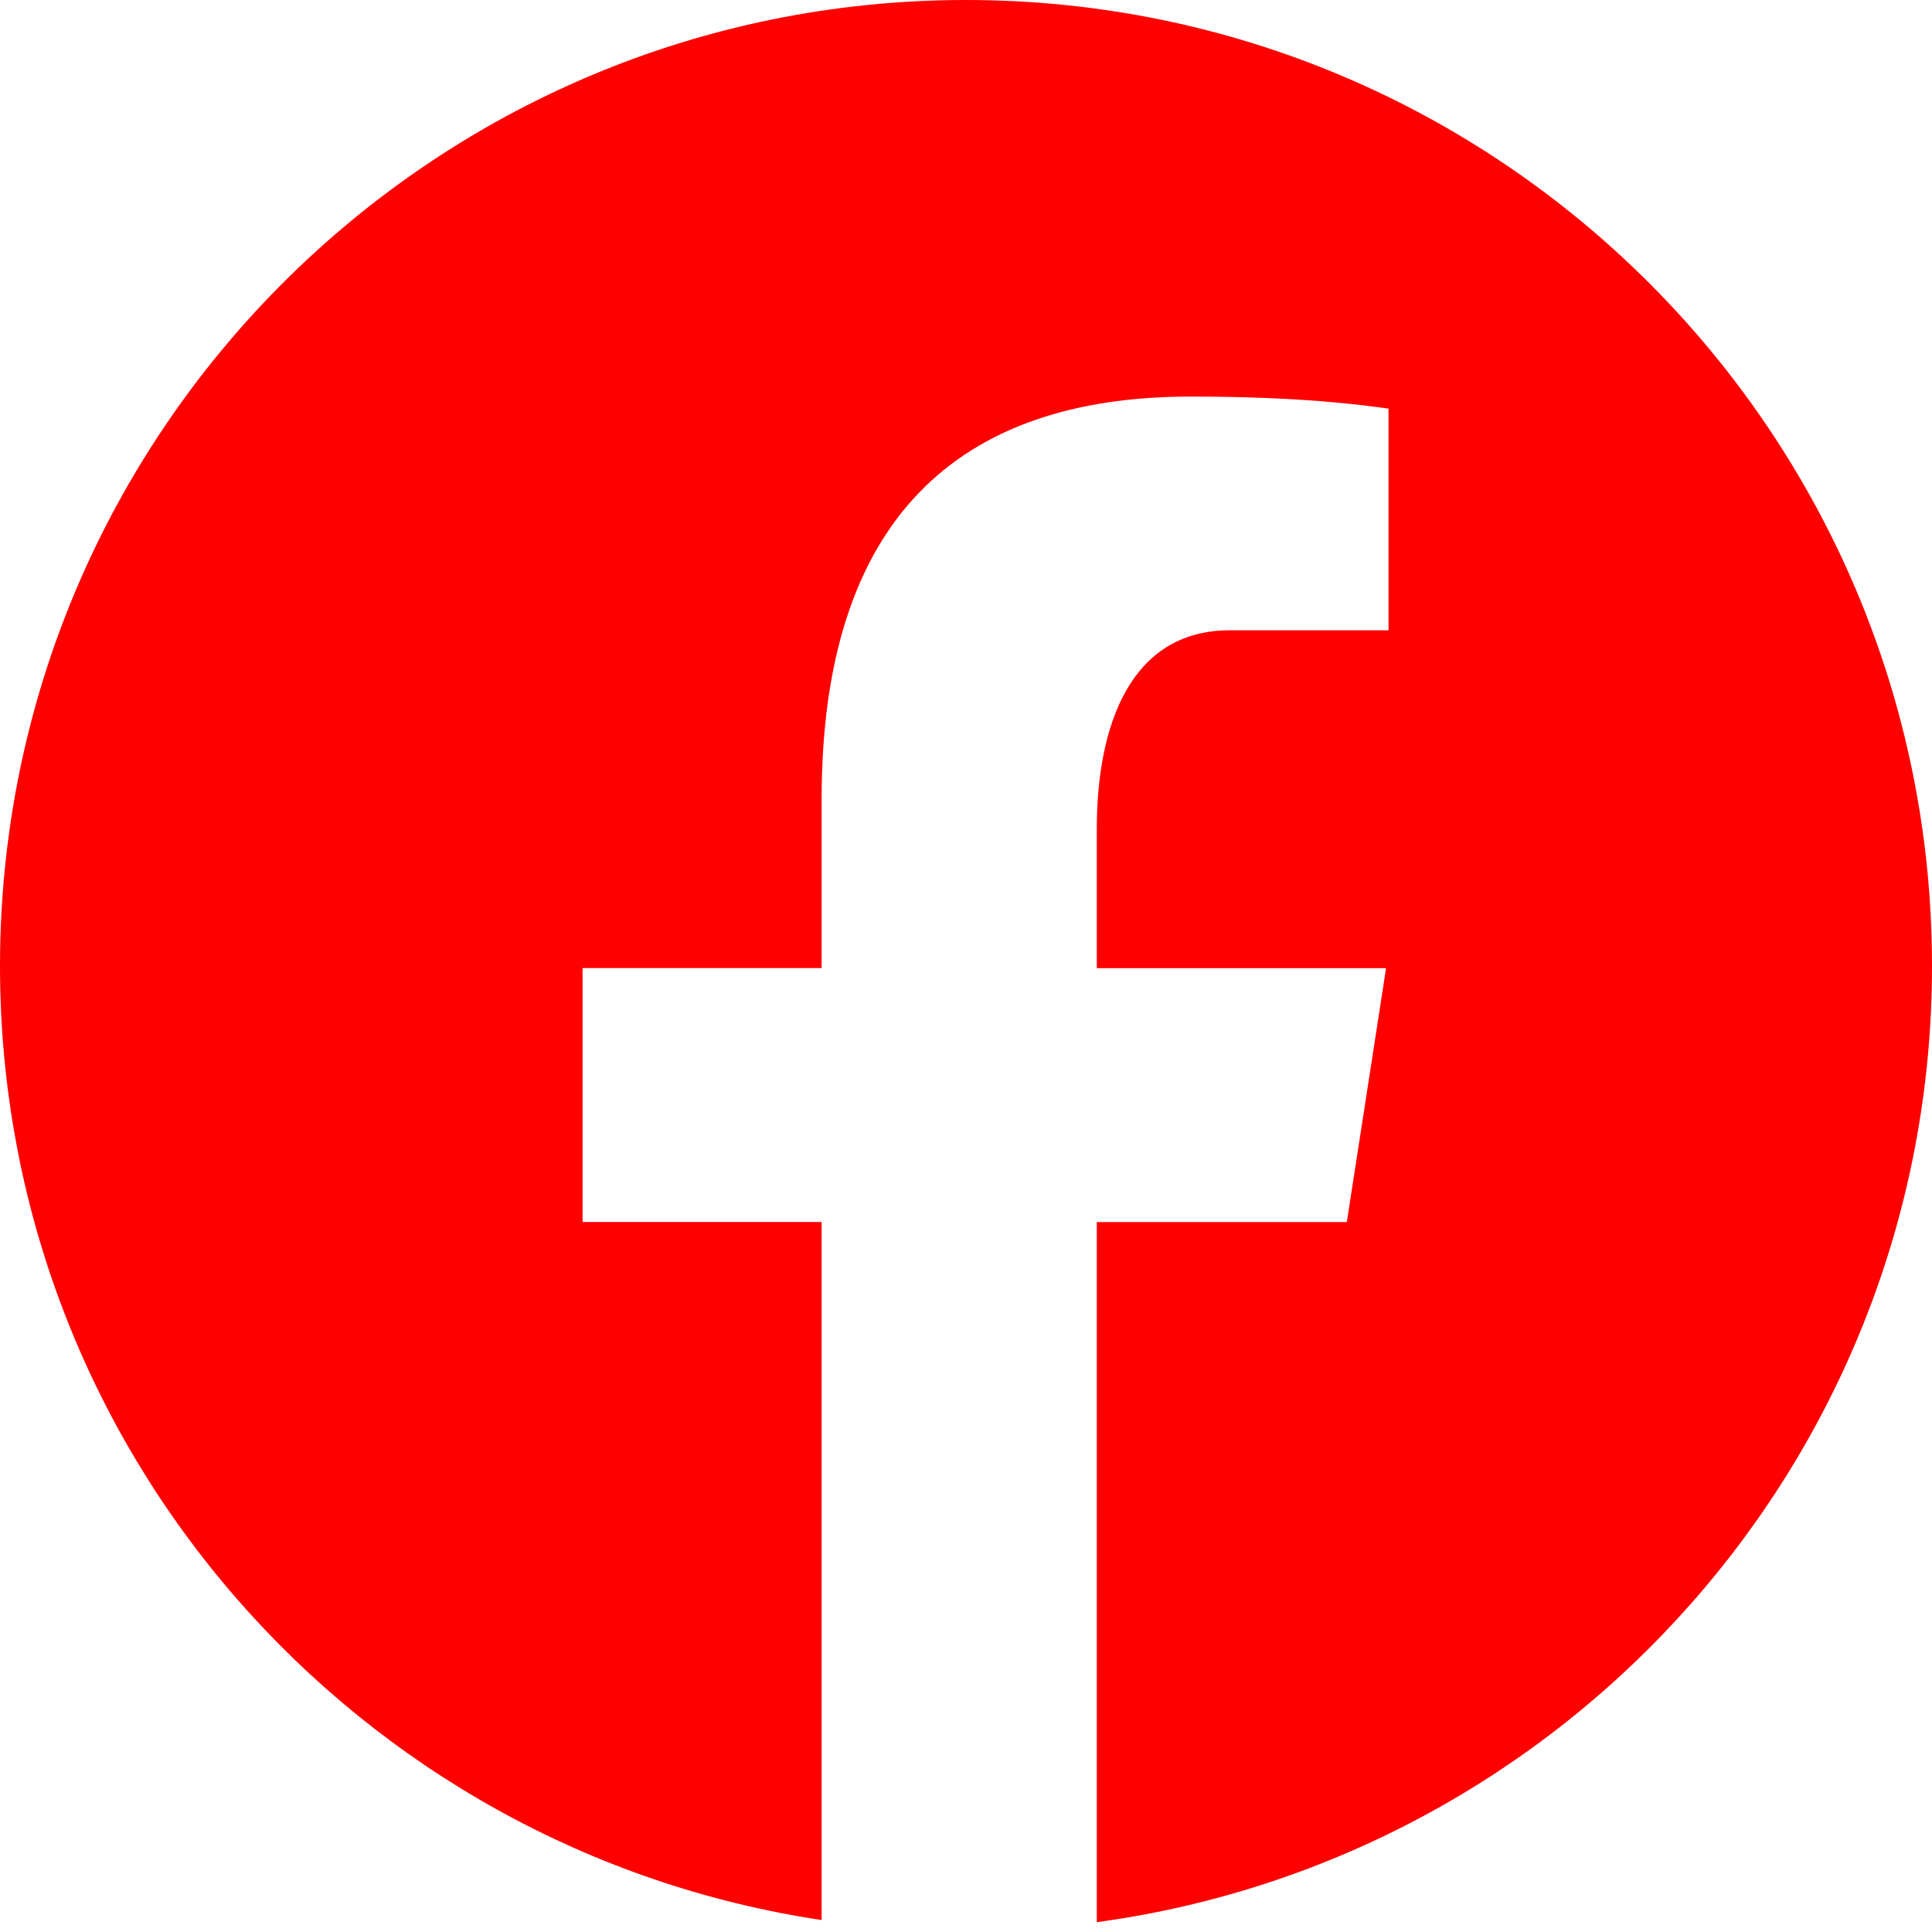 <?xml version="1.0"?><svg fill="#FF0000" xmlns="http://www.w3.org/2000/svg" viewBox="0 0 26 26" width="26px" height="26px">    <path d="M13,0C5.82,0,0,5.82,0,13c0,6.518,4.801,11.899,11.057,12.839v-9.394H7.84v-3.417h3.217v-2.274 c0-3.765,1.834-5.417,4.963-5.417c1.498,0,2.291,0.111,2.666,0.162v2.983h-2.134c-1.328,0-1.792,1.259-1.792,2.679v1.868h3.893 l-0.528,3.417H14.76v9.422C21.105,25.006,26,19.581,26,13C26,5.82,20.18,0,13,0z"/></svg>